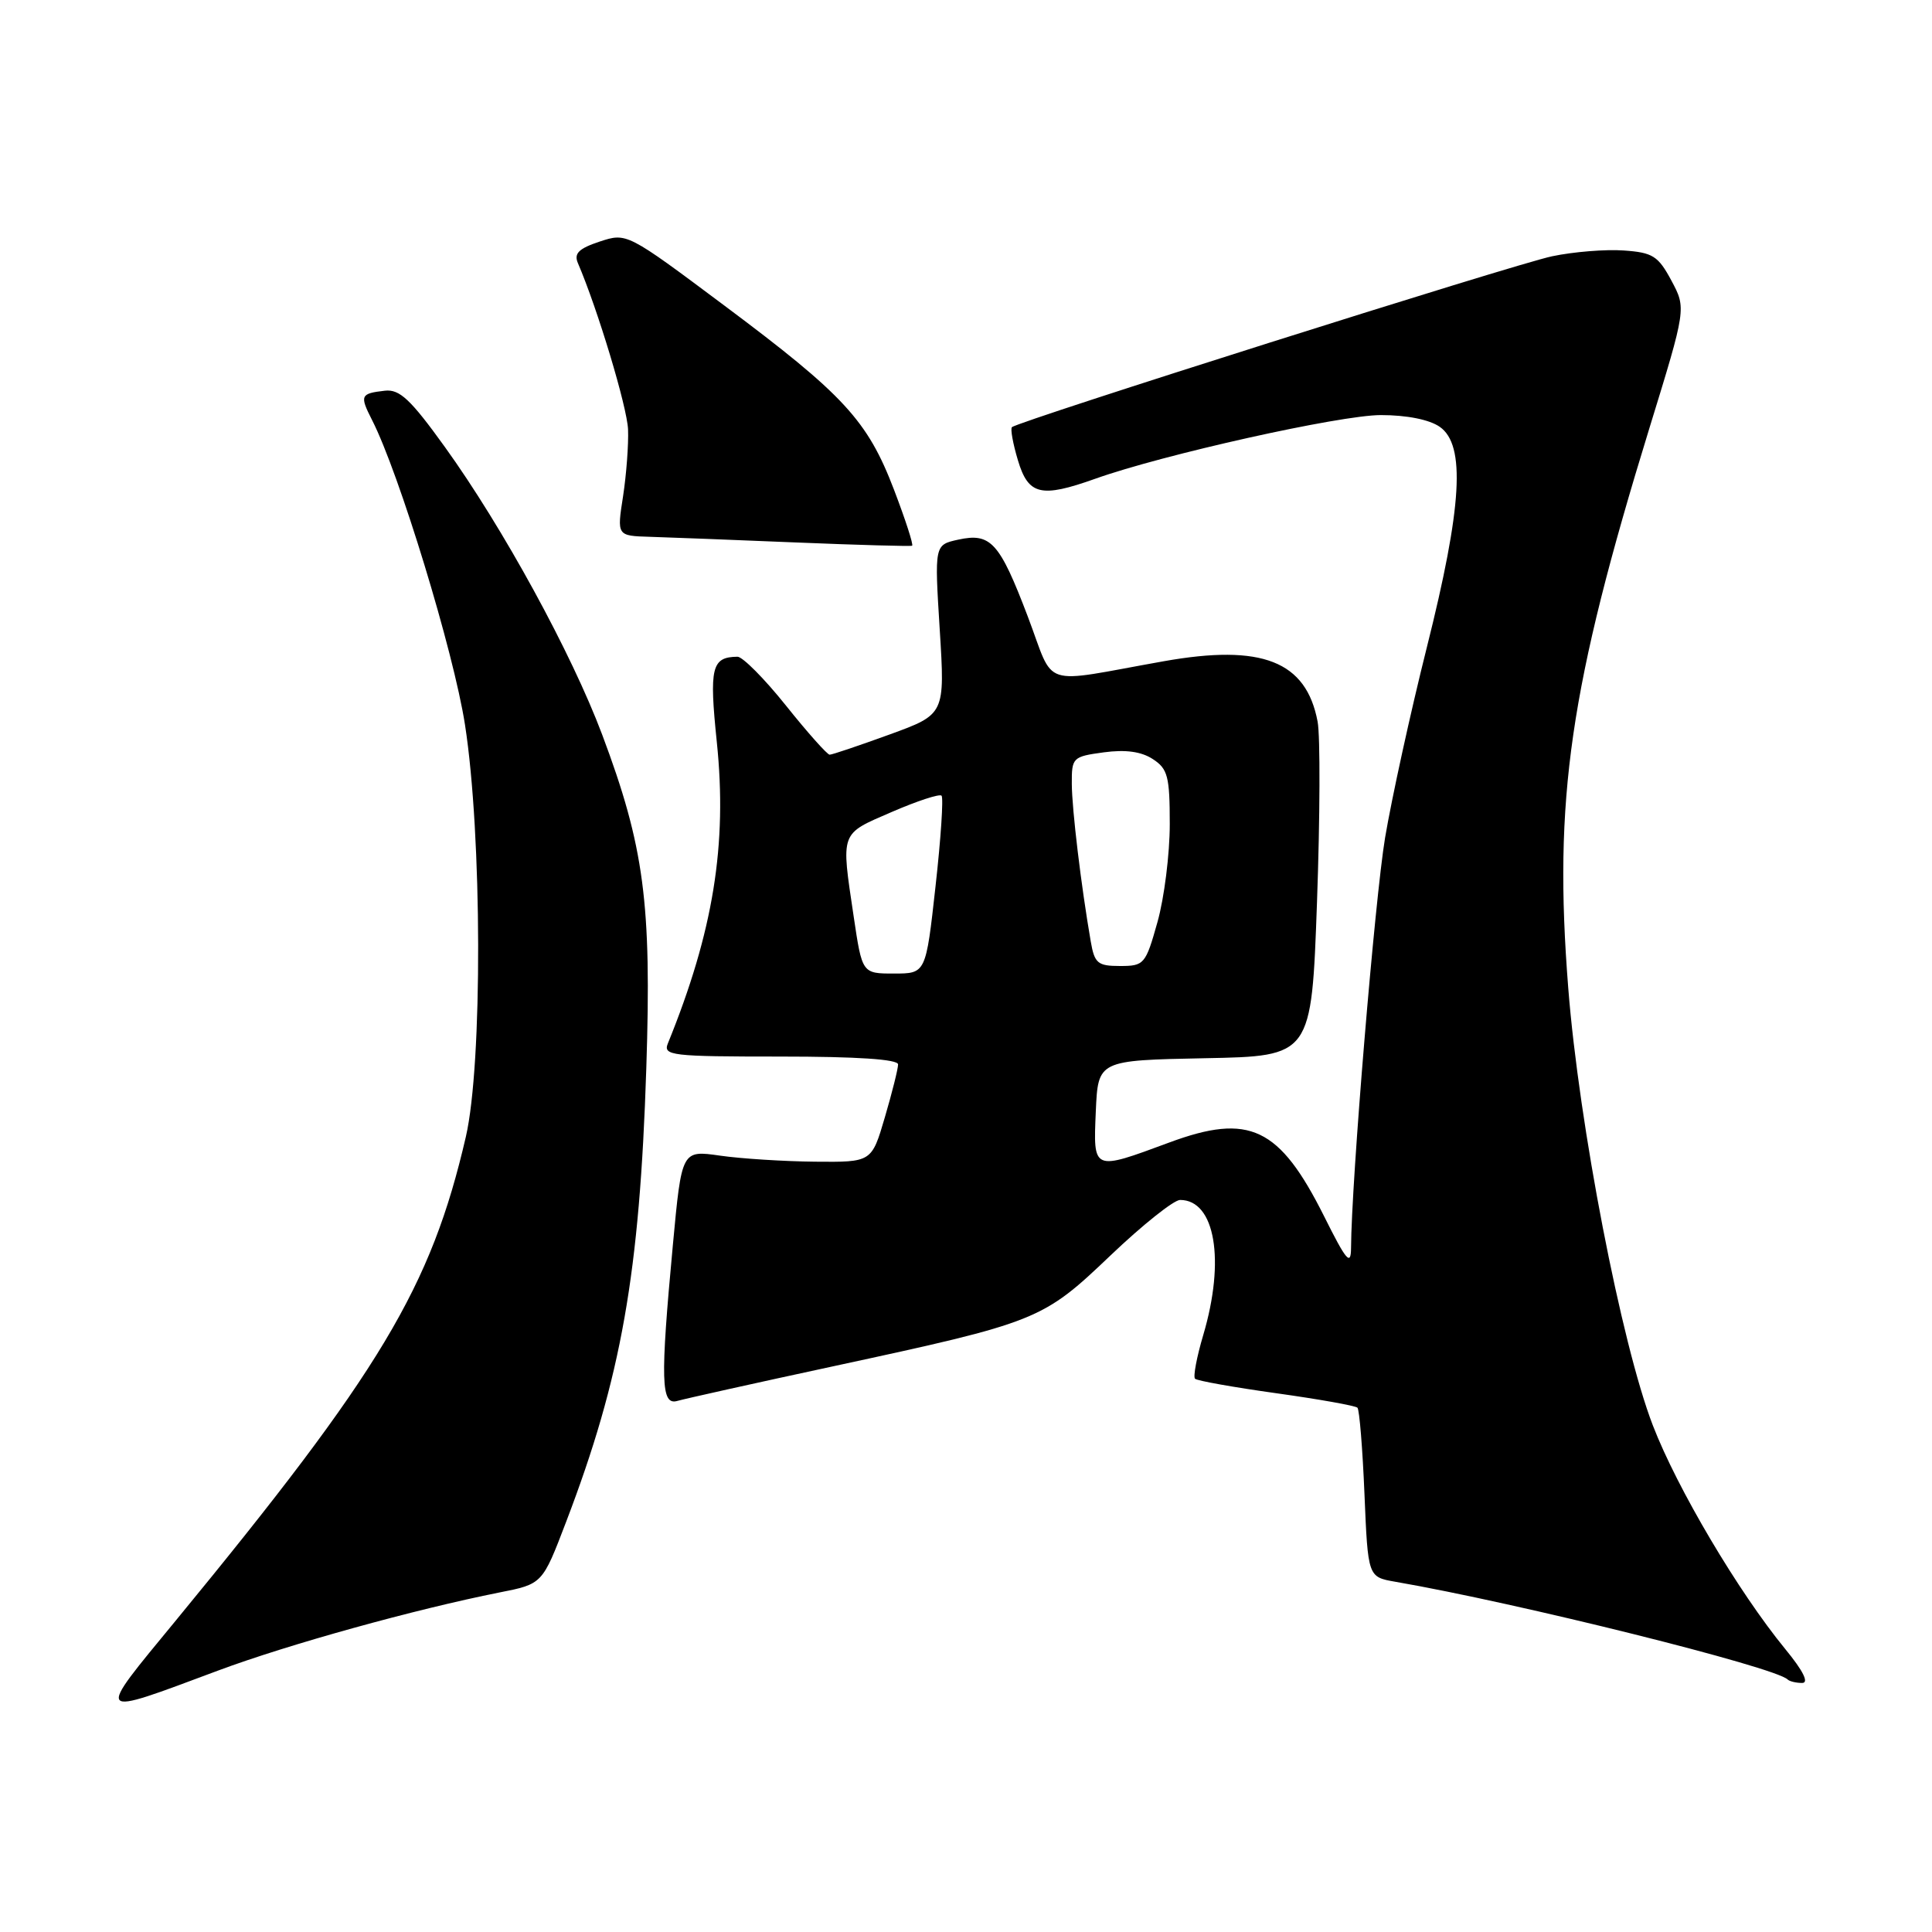 <?xml version="1.0" encoding="UTF-8" standalone="no"?>
<!DOCTYPE svg PUBLIC "-//W3C//DTD SVG 1.1//EN" "http://www.w3.org/Graphics/SVG/1.1/DTD/svg11.dtd" >
<svg xmlns="http://www.w3.org/2000/svg" xmlns:xlink="http://www.w3.org/1999/xlink" version="1.1" viewBox="0 0 256 256">
 <g >
 <path fill="currentColor"
d=" M 28.95 221.34 C 38.21 217.89 54.94 213.25 66.18 211.01 C 71.87 209.89 71.87 209.89 75.00 201.69 C 82.34 182.49 84.76 168.79 85.64 141.50 C 86.35 119.66 85.36 112.18 79.79 97.34 C 75.73 86.54 66.63 69.89 58.95 59.23 C 54.40 52.91 52.95 51.55 51.00 51.77 C 47.75 52.14 47.64 52.40 49.30 55.66 C 52.88 62.66 60.12 86.39 61.61 96.01 C 63.89 110.64 63.95 140.99 61.73 150.62 C 57.11 170.59 50.45 181.70 23.31 214.71 C 12.53 227.81 12.30 227.55 28.95 221.34 Z  M 236.55 218.50 C 230.33 210.91 222.23 197.23 219.01 188.87 C 214.84 178.07 209.22 149.01 207.80 130.91 C 205.83 105.89 207.97 91.11 218.57 56.68 C 223.44 40.86 223.44 40.86 221.47 37.18 C 219.72 33.92 219.01 33.46 215.15 33.19 C 212.76 33.02 208.49 33.36 205.65 33.96 C 200.69 35.00 134.93 55.81 134.09 56.60 C 133.86 56.81 134.22 58.79 134.88 60.99 C 136.26 65.61 137.93 66.00 145.12 63.44 C 154.11 60.23 177.59 55.00 182.97 55.00 C 186.41 55.00 189.41 55.60 190.78 56.56 C 194.22 58.97 193.75 67.12 189.06 85.79 C 186.89 94.43 184.41 105.78 183.53 111.00 C 182.18 119.13 179.06 156.60 179.02 165.38 C 179.00 167.78 178.40 167.08 175.45 161.16 C 169.53 149.35 165.56 147.45 154.93 151.39 C 144.75 155.16 144.86 155.21 145.20 147.25 C 145.50 140.50 145.50 140.50 159.64 140.22 C 173.78 139.95 173.78 139.95 174.51 119.52 C 174.91 108.29 174.95 97.53 174.59 95.62 C 173.08 87.60 167.22 85.30 154.19 87.62 C 137.54 90.58 139.86 91.35 136.19 81.70 C 132.44 71.84 131.28 70.56 126.95 71.51 C 123.82 72.20 123.82 72.20 124.52 83.43 C 125.22 94.65 125.22 94.65 117.86 97.33 C 113.81 98.80 110.24 100.01 109.93 100.00 C 109.62 100.00 107.01 97.08 104.15 93.50 C 101.29 89.92 98.39 87.01 97.72 87.02 C 94.29 87.06 93.96 88.43 94.98 98.31 C 96.39 111.92 94.52 123.45 88.50 138.25 C 87.84 139.87 88.92 140.00 103.39 140.00 C 113.56 140.00 119.00 140.36 119.00 141.04 C 119.00 141.62 118.21 144.77 117.25 148.04 C 115.50 154.00 115.50 154.00 108.00 153.93 C 103.88 153.89 98.21 153.53 95.42 153.13 C 90.33 152.40 90.33 152.40 89.16 164.95 C 87.48 182.96 87.57 186.26 89.75 185.63 C 90.71 185.35 100.05 183.27 110.50 181.02 C 137.56 175.18 138.13 174.95 147.16 166.34 C 151.40 162.30 155.54 159.00 156.37 159.00 C 161.01 159.00 162.38 166.99 159.43 176.92 C 158.57 179.82 158.08 182.42 158.35 182.69 C 158.62 182.96 163.46 183.82 169.11 184.61 C 174.76 185.40 179.60 186.26 179.87 186.53 C 180.13 186.80 180.55 191.95 180.80 197.99 C 181.26 208.96 181.26 208.96 184.88 209.59 C 201.17 212.41 235.23 220.90 236.87 222.54 C 237.12 222.79 237.99 223.00 238.79 223.00 C 239.73 223.00 238.94 221.41 236.55 218.50 Z  M 118.46 64.89 C 114.95 55.71 111.84 52.34 95.97 40.48 C 83.06 30.83 83.06 30.83 79.46 32.01 C 76.69 32.93 76.03 33.58 76.57 34.85 C 79.20 40.97 83.09 53.90 83.22 56.90 C 83.30 58.88 83.00 62.86 82.56 65.75 C 81.74 71.00 81.74 71.00 86.12 71.13 C 88.53 71.20 97.25 71.54 105.50 71.88 C 113.75 72.22 120.66 72.41 120.86 72.31 C 121.06 72.20 119.98 68.87 118.46 64.89 Z  M 113.12 121.46 C 111.43 110.10 111.26 110.58 118.14 107.60 C 121.51 106.14 124.49 105.16 124.76 105.43 C 125.03 105.70 124.67 111.11 123.96 117.46 C 122.68 129.00 122.68 129.00 118.46 129.00 C 114.24 129.00 114.24 129.00 113.12 121.46 Z  M 144.53 124.75 C 143.25 117.35 142.04 107.27 142.02 103.88 C 142.00 100.38 142.13 100.25 146.25 99.69 C 149.13 99.30 151.22 99.58 152.75 100.58 C 154.74 101.87 155.00 102.88 155.00 109.21 C 155.00 113.15 154.27 118.99 153.37 122.18 C 151.80 127.78 151.61 128.00 148.41 128.00 C 145.45 128.00 145.03 127.65 144.53 124.75 Z "/>
</g>
</svg>